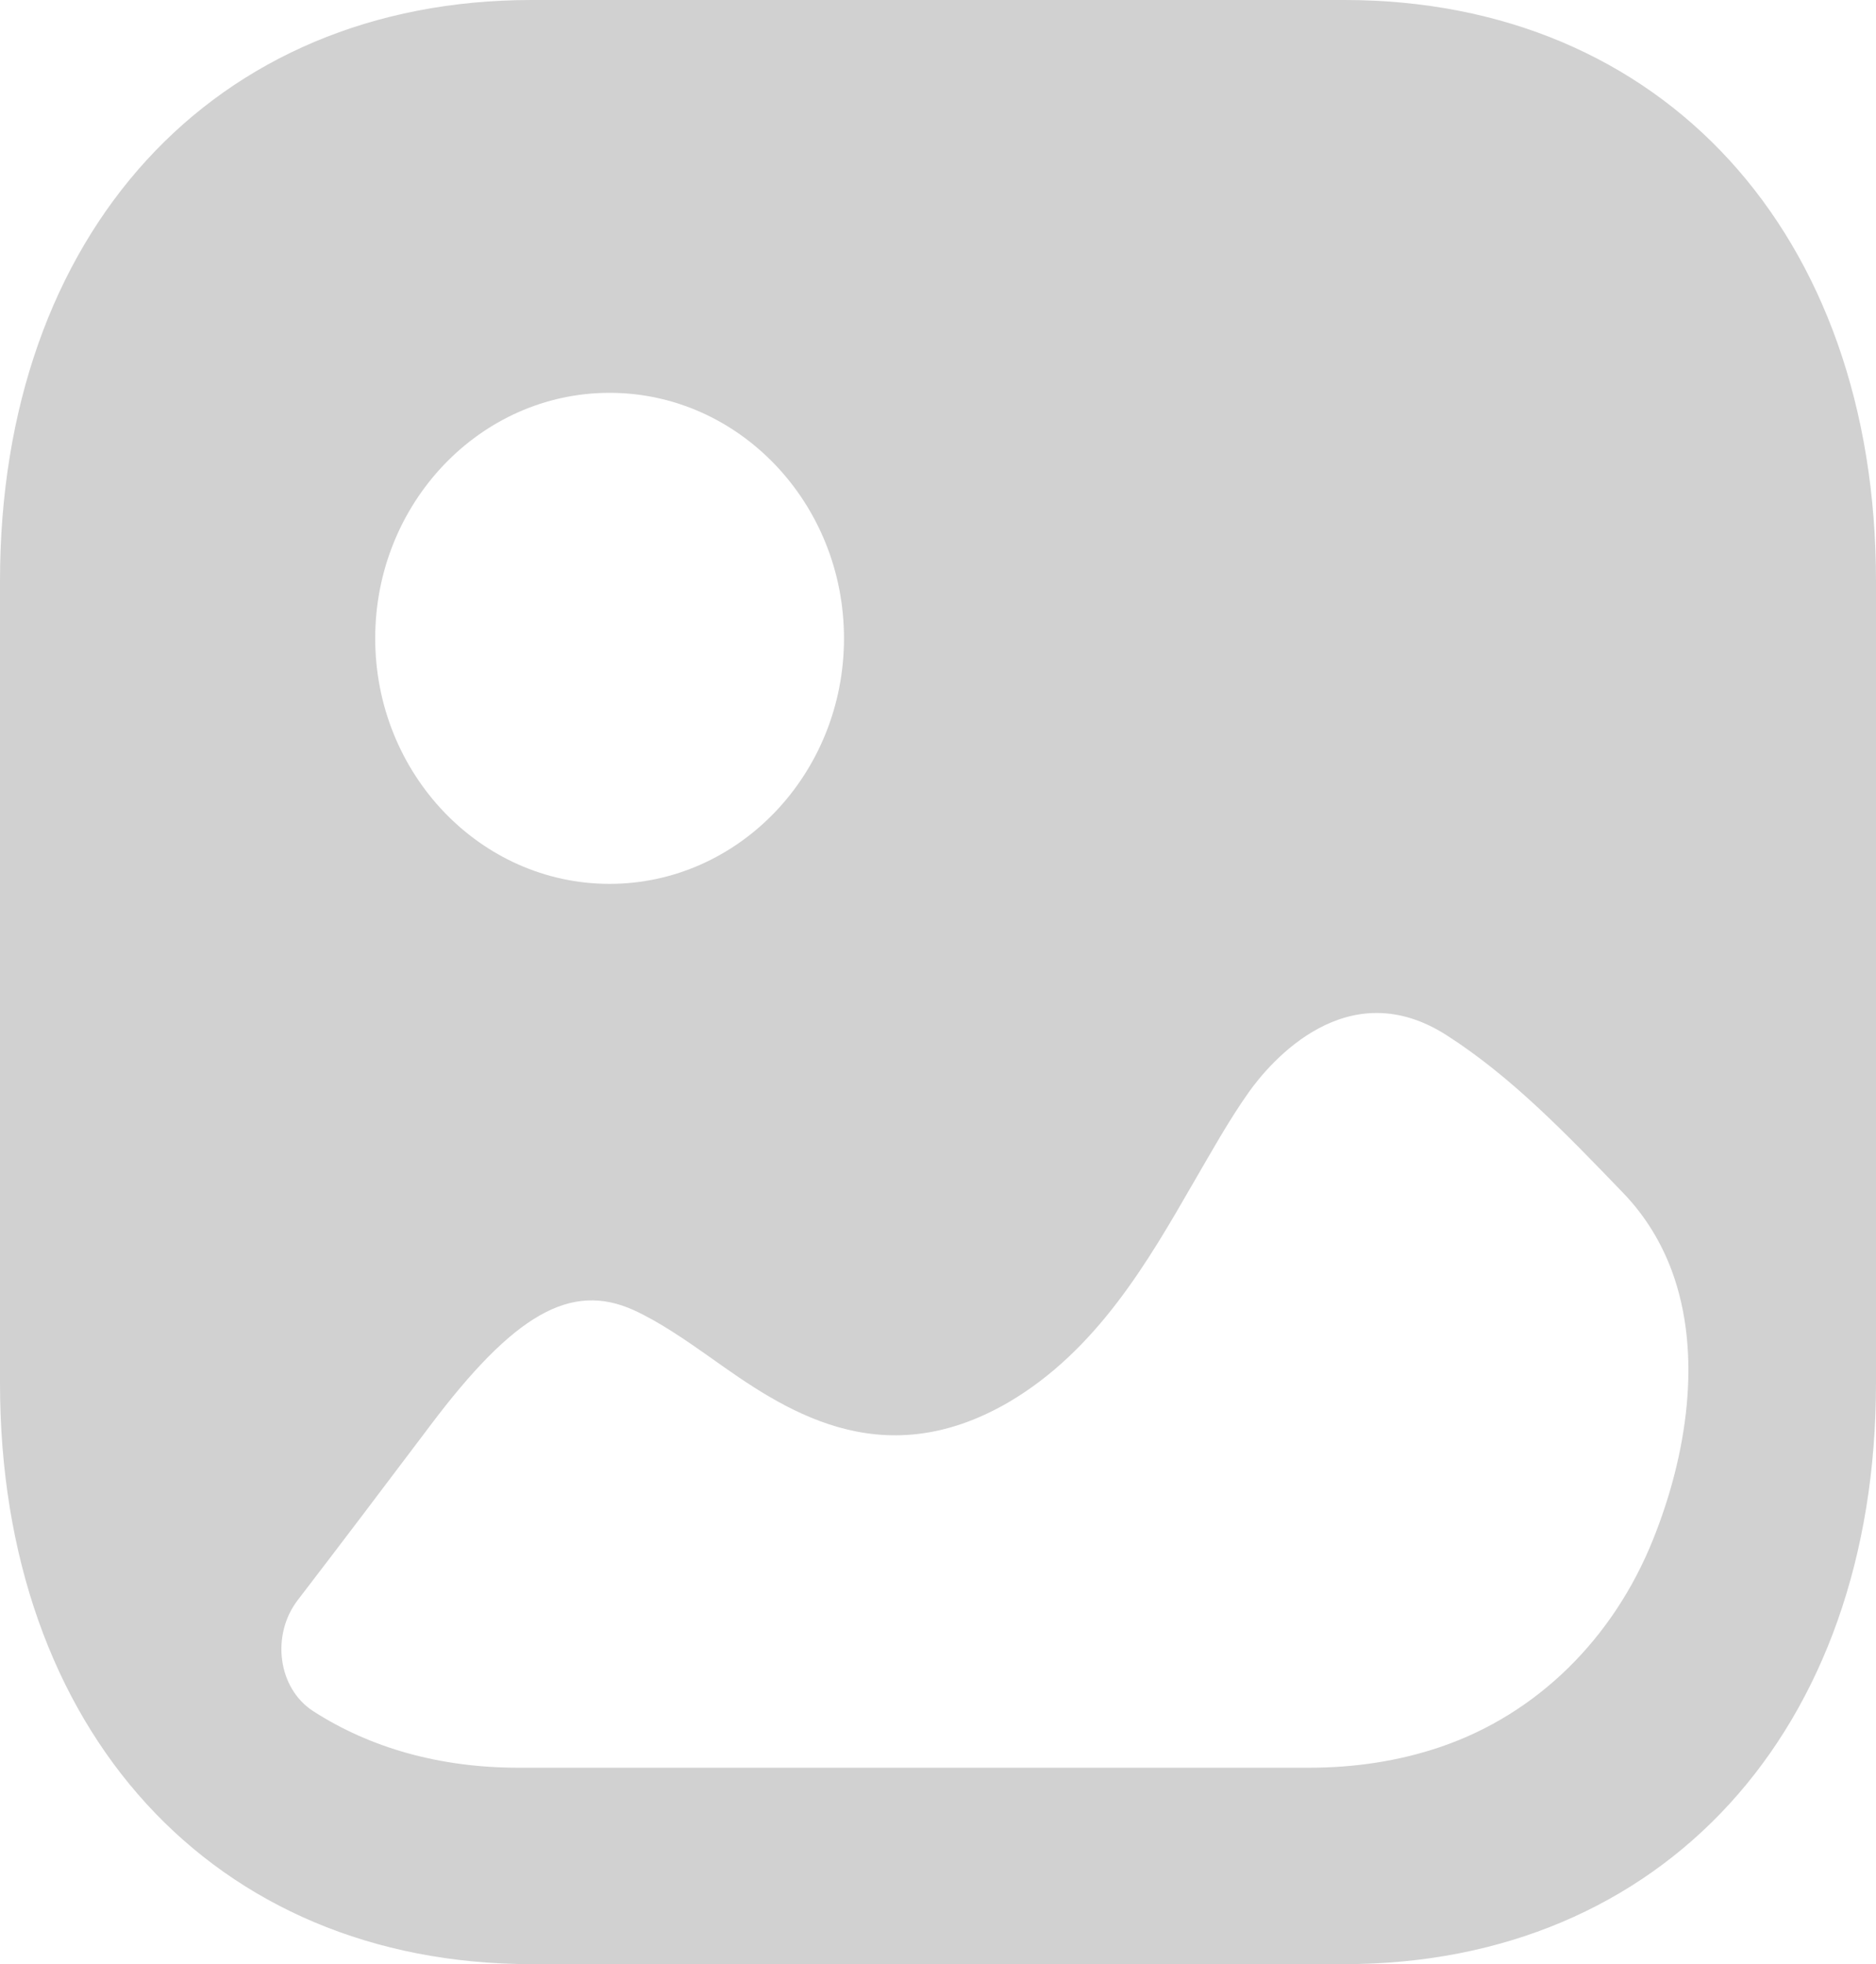 <svg width="64" height="67" viewBox="0 0 64 67" fill="none" xmlns="http://www.w3.org/2000/svg">
<path d="M45.868 0C56.714 0 64 7.967 64 19.821V47.179C64 59.033 56.714 67 45.865 67H18.132C7.286 67 0 59.033 0 47.179V19.821C0 7.967 7.286 0 18.132 0H45.868ZM49.397 35.343C45.967 33.102 43.319 36.248 42.604 37.255C41.916 38.226 41.324 39.298 40.699 40.369C39.174 43.014 37.427 46.063 34.402 47.837C30.006 50.385 26.669 48.037 24.269 46.33C23.368 45.693 22.493 45.092 21.621 44.691C19.471 43.719 17.537 44.826 14.667 48.642C13.161 50.637 11.668 52.615 10.155 54.585C9.251 55.764 9.467 57.583 10.686 58.371C12.633 59.626 15.008 60.3 17.692 60.3H44.66C46.182 60.3 47.708 60.082 49.162 59.584C52.438 58.464 55.038 55.899 56.396 52.511C57.541 49.662 58.098 46.205 57.027 43.329C56.669 42.375 56.135 41.486 55.386 40.705C53.419 38.662 51.582 36.753 49.397 35.343ZM20.796 13.4C16.385 13.4 12.8 17.158 12.8 21.775C12.8 26.392 16.385 30.15 20.796 30.15C25.205 30.15 28.793 26.392 28.793 21.775C28.793 17.158 25.205 13.4 20.796 13.4Z" fill="#D1D1D1"/>
</svg>
